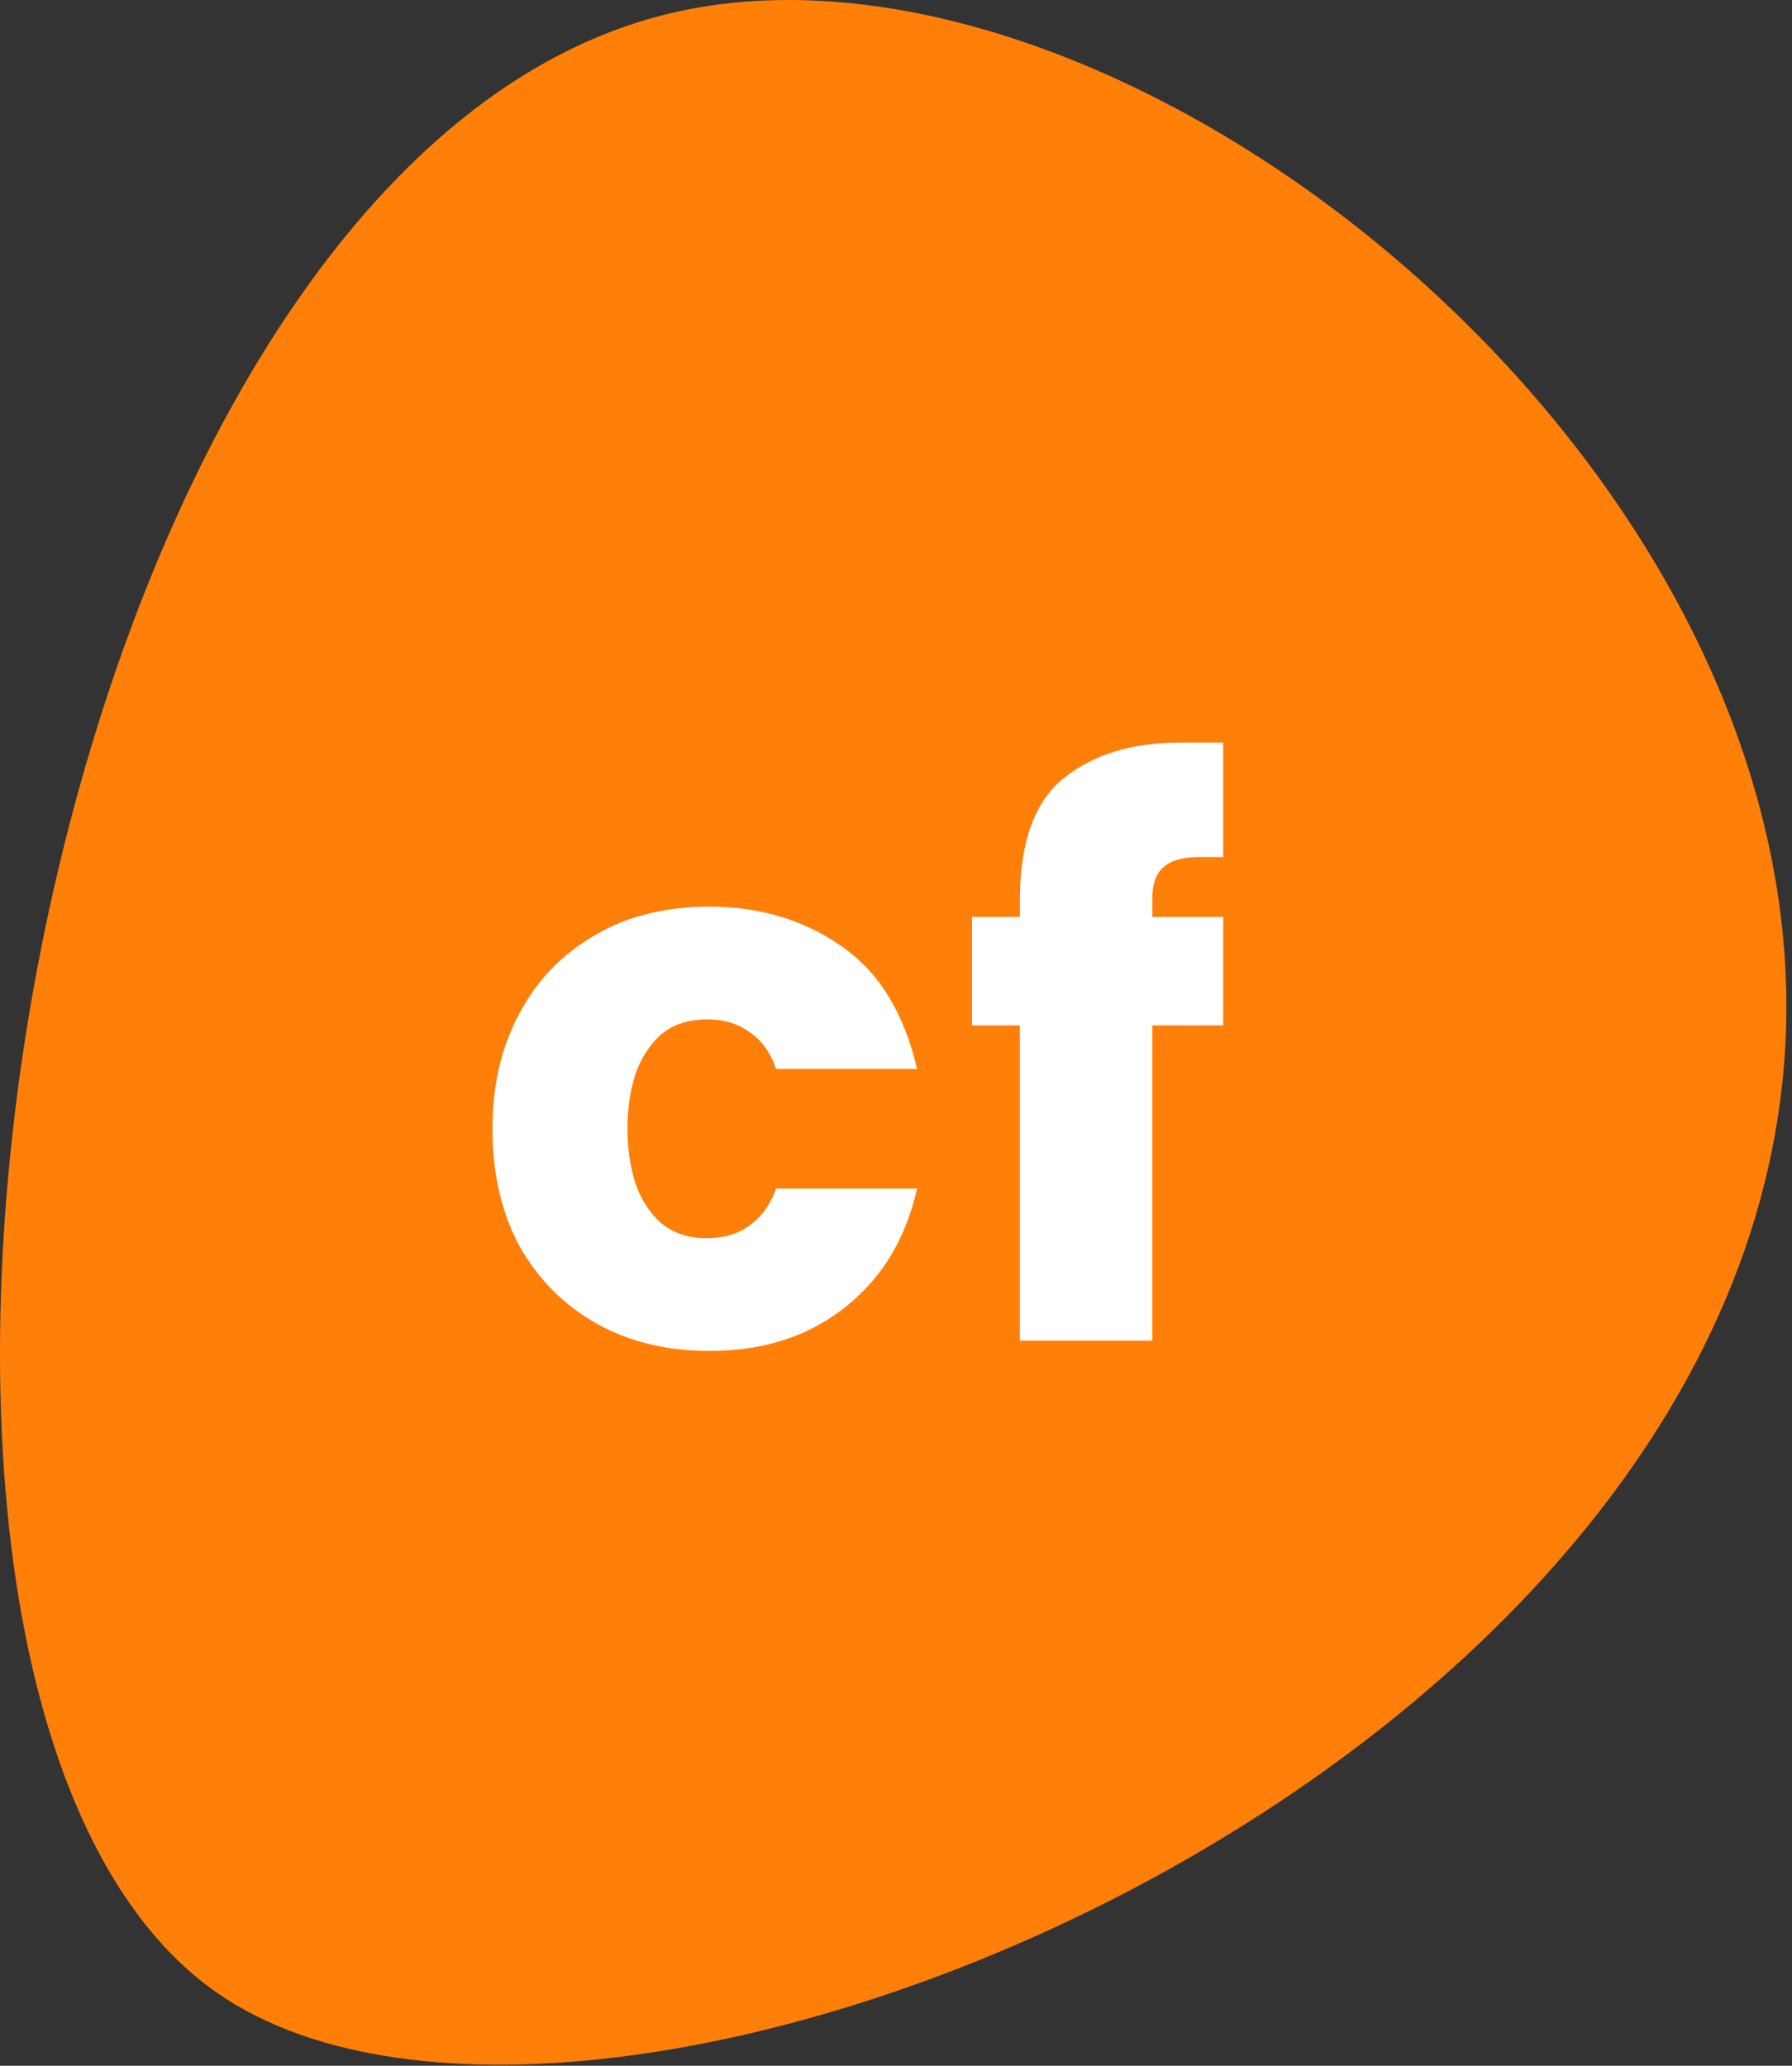 <svg width="131" height="151" viewBox="0 0 131 151" fill="none" xmlns="http://www.w3.org/2000/svg">
<rect x="0" y="0" width="131" height="151" fill="#333333" stroke="none"/>
<path d="M15.99 145.751C43.958 164.935 131.54 128.559 130.581 72.653C129.871 31.234 80.806 -6.654 48.934 0.988C2.035 12.233 -15.716 124.005 15.99 145.751Z" fill="#FF7F09"/>
<path d="M51.864 98.749C48.741 98.749 45.993 98.083 43.619 96.751C41.246 95.418 39.372 93.544 37.998 91.129C36.666 88.673 35.999 85.799 35.999 82.51C35.999 79.345 36.645 76.555 37.936 74.14C39.226 71.684 41.059 69.768 43.432 68.394C45.806 66.978 48.616 66.27 51.864 66.27C55.528 66.27 58.735 67.228 61.483 69.144C64.231 71.017 66.084 74.015 67.042 78.138H56.736C56.32 76.93 55.674 76.035 54.8 75.452C53.967 74.827 52.926 74.515 51.677 74.515C50.303 74.515 49.178 74.89 48.304 75.639C47.471 76.389 46.846 77.368 46.43 78.575C46.055 79.783 45.868 81.094 45.868 82.51C45.868 83.884 46.055 85.196 46.43 86.445C46.846 87.653 47.471 88.631 48.304 89.381C49.178 90.13 50.303 90.505 51.677 90.505C52.926 90.505 53.967 90.192 54.8 89.568C55.674 88.943 56.32 88.048 56.736 86.882H67.042C66.459 89.422 65.46 91.567 64.044 93.316C62.628 95.064 60.879 96.418 58.797 97.375C56.757 98.291 54.446 98.749 51.864 98.749ZM74.554 98V74.952H71.056V67.02H74.554V65.833C74.554 61.586 75.616 58.609 77.74 56.901C79.905 55.153 82.736 54.278 86.234 54.278H89.419V62.648H87.671C86.463 62.648 85.589 62.898 85.047 63.397C84.506 63.855 84.235 64.626 84.235 65.708V67.02H89.419V74.952H84.235V98H74.554Z" fill="white"/>
</svg>
